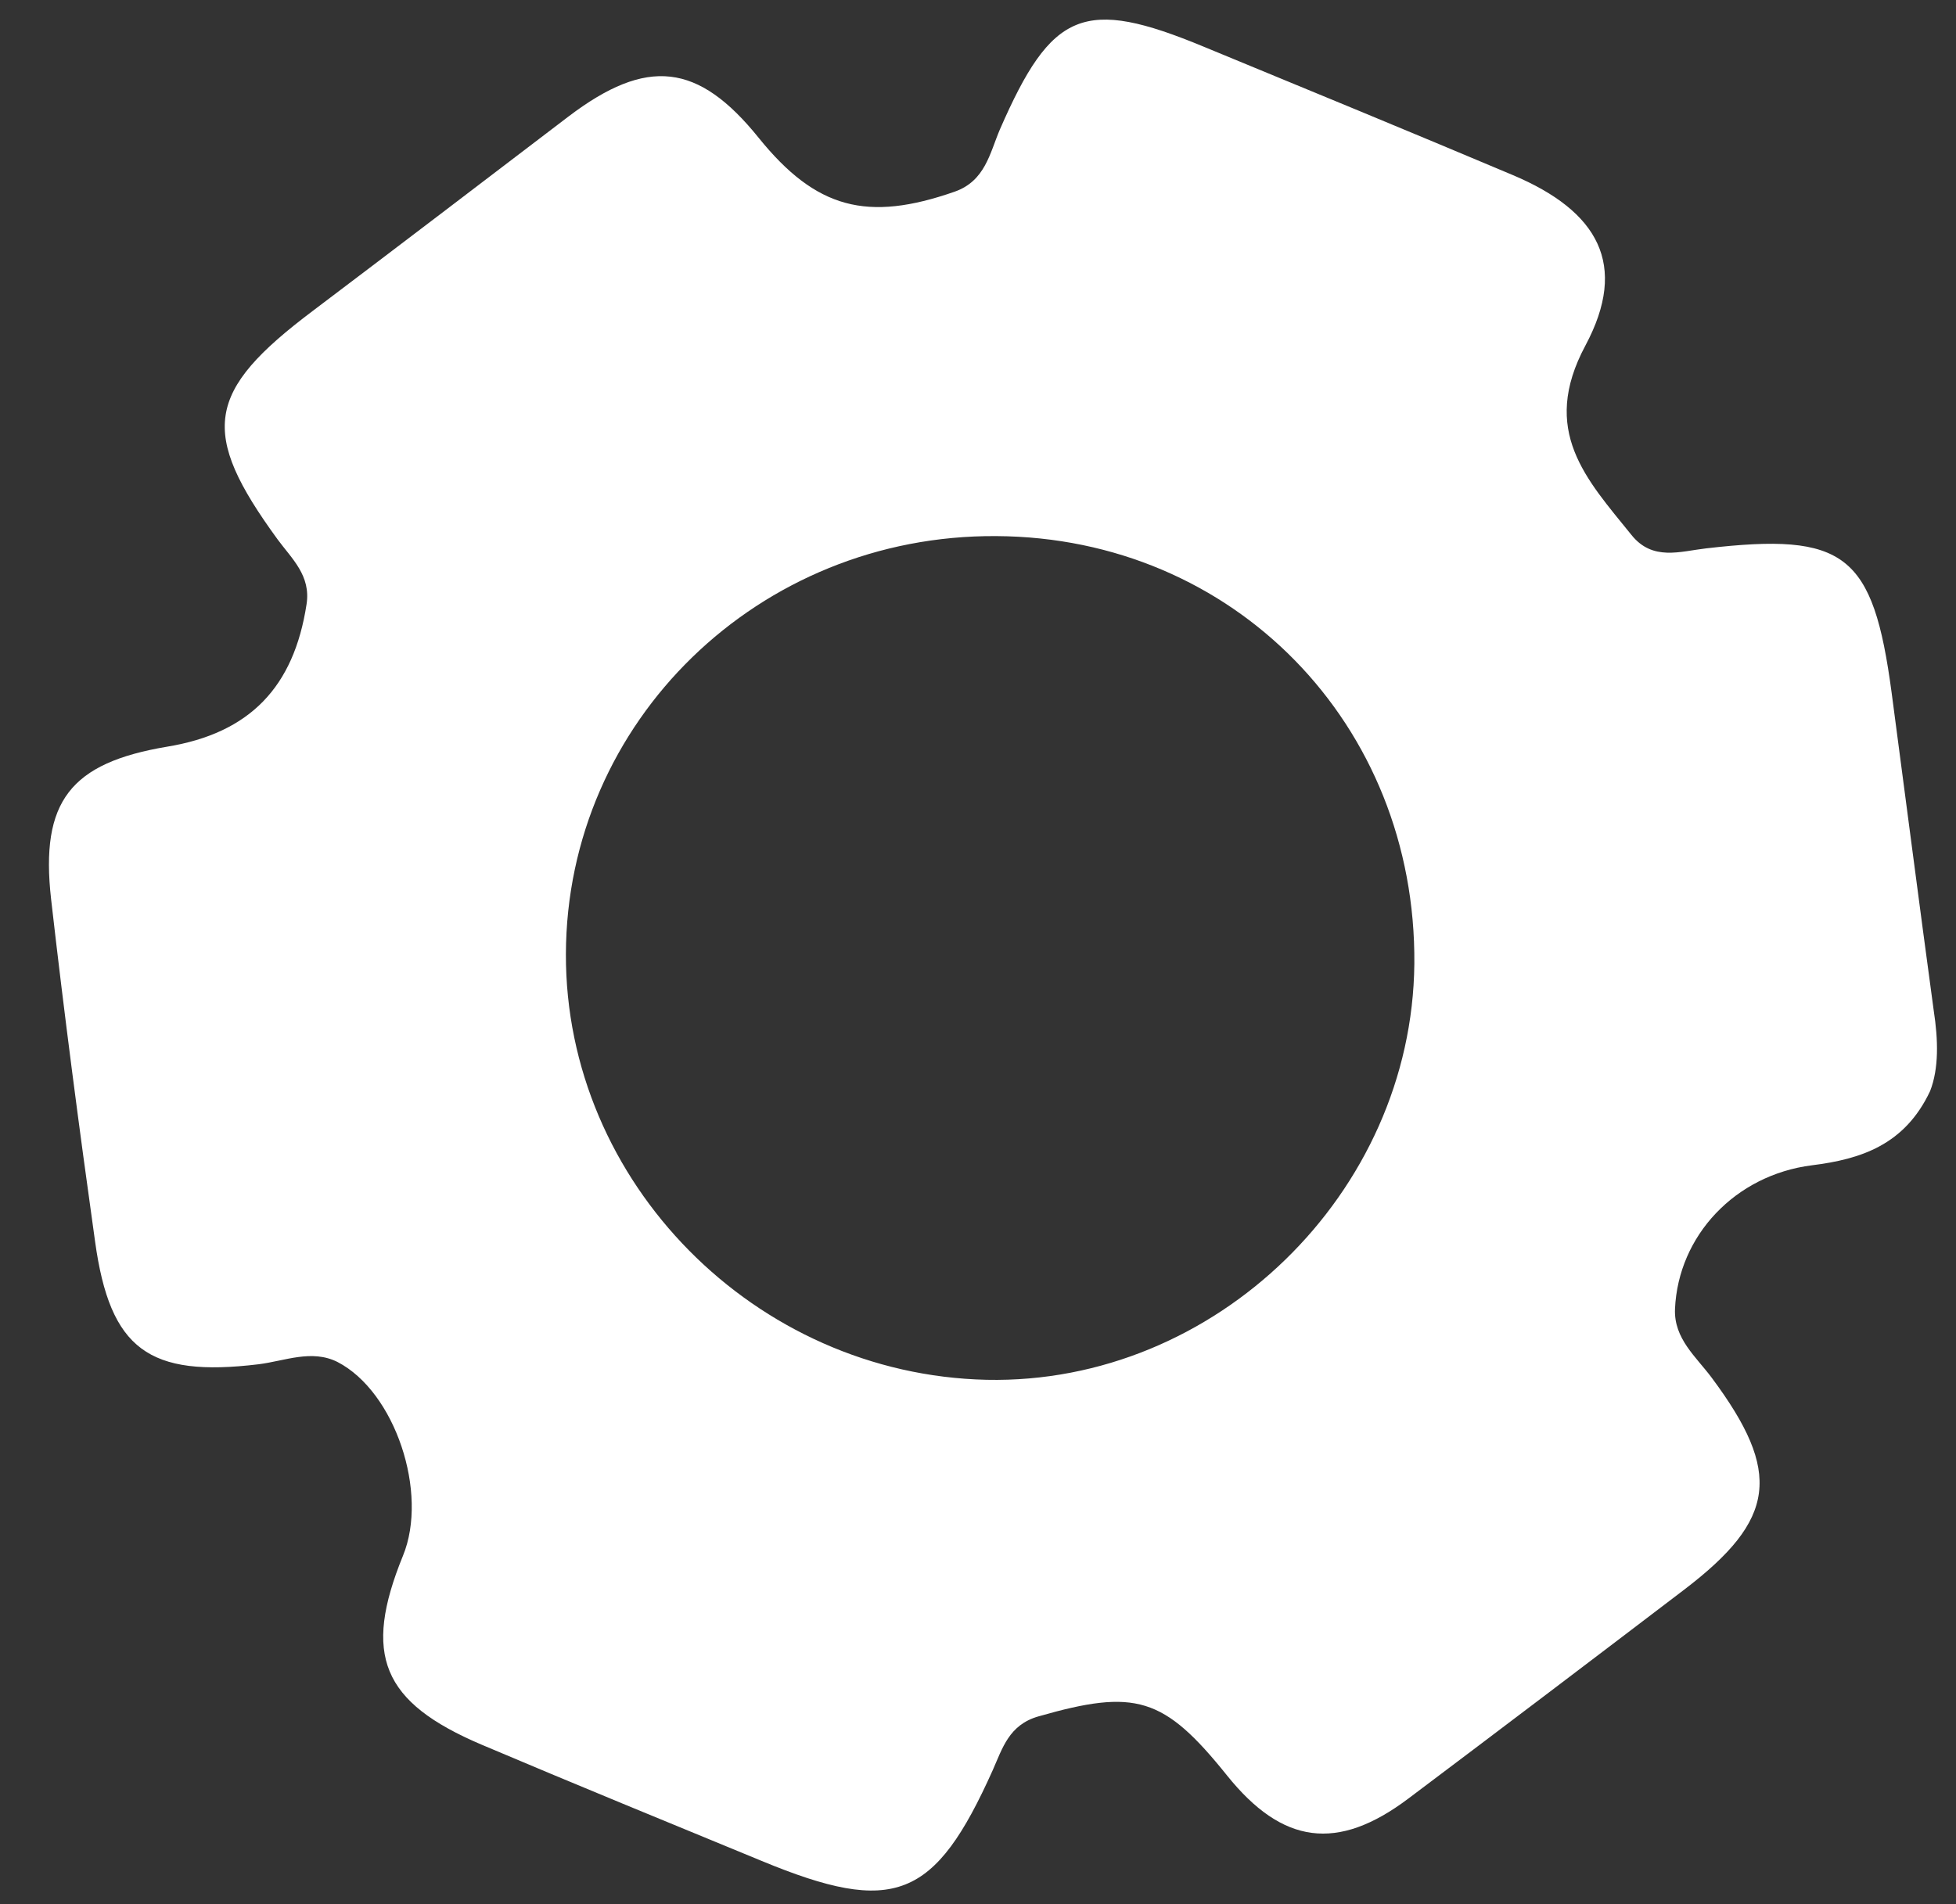 <svg width="38" height="37" viewBox="0 0 38 37" fill="none" xmlns="http://www.w3.org/2000/svg">
    <rect x="0" y="0" width="38" height="37" fill="#333333" stroke="none"/>
    <path d="M37.497 21.201C37.004 22.247 36.155 22.524 35.2 22.643C33.712 22.832 32.604 24.009 32.541 25.432C32.516 26.011 32.952 26.364 33.256 26.773C34.623 28.611 34.51 29.524 32.718 30.89C30.933 32.25 29.148 33.604 27.357 34.951C25.983 35.984 24.913 35.839 23.837 34.498C22.609 32.968 22.058 32.811 20.172 33.352C19.602 33.516 19.476 33.969 19.286 34.397C18.159 36.909 17.368 37.224 14.798 36.16C12.981 35.411 11.165 34.668 9.354 33.9C7.417 33.075 7.044 32.156 7.829 30.229C8.329 29.008 7.677 27.044 6.557 26.465C6.056 26.213 5.531 26.446 5.025 26.509C2.892 26.767 2.138 26.225 1.847 24.123C1.537 21.913 1.246 19.697 0.993 17.474C0.777 15.567 1.372 14.824 3.246 14.509C4.854 14.245 5.708 13.351 5.955 11.745C6.044 11.185 5.67 10.858 5.392 10.48C3.873 8.396 3.993 7.609 6.075 6.042C7.734 4.789 9.392 3.523 11.044 2.264C12.57 1.106 13.564 1.219 14.741 2.68C15.855 4.059 16.849 4.317 18.545 3.725C19.14 3.517 19.229 2.976 19.425 2.516C20.432 0.206 21.058 -0.059 23.394 0.911C25.394 1.736 27.395 2.56 29.395 3.404C31.047 4.103 31.642 5.141 30.8 6.715C29.914 8.371 30.819 9.309 31.693 10.392C32.104 10.908 32.642 10.713 33.142 10.656C35.845 10.342 36.389 10.757 36.75 13.464C37.023 15.523 37.288 17.581 37.567 19.634C37.656 20.213 37.668 20.761 37.497 21.201ZM19.356 10.417C14.741 10.386 11.007 14.018 10.994 18.538C10.981 22.977 14.671 26.71 19.166 26.811C23.609 26.905 27.433 23.185 27.477 18.727C27.515 14.075 23.97 10.442 19.356 10.417Z" fill="white"/>
</svg>
